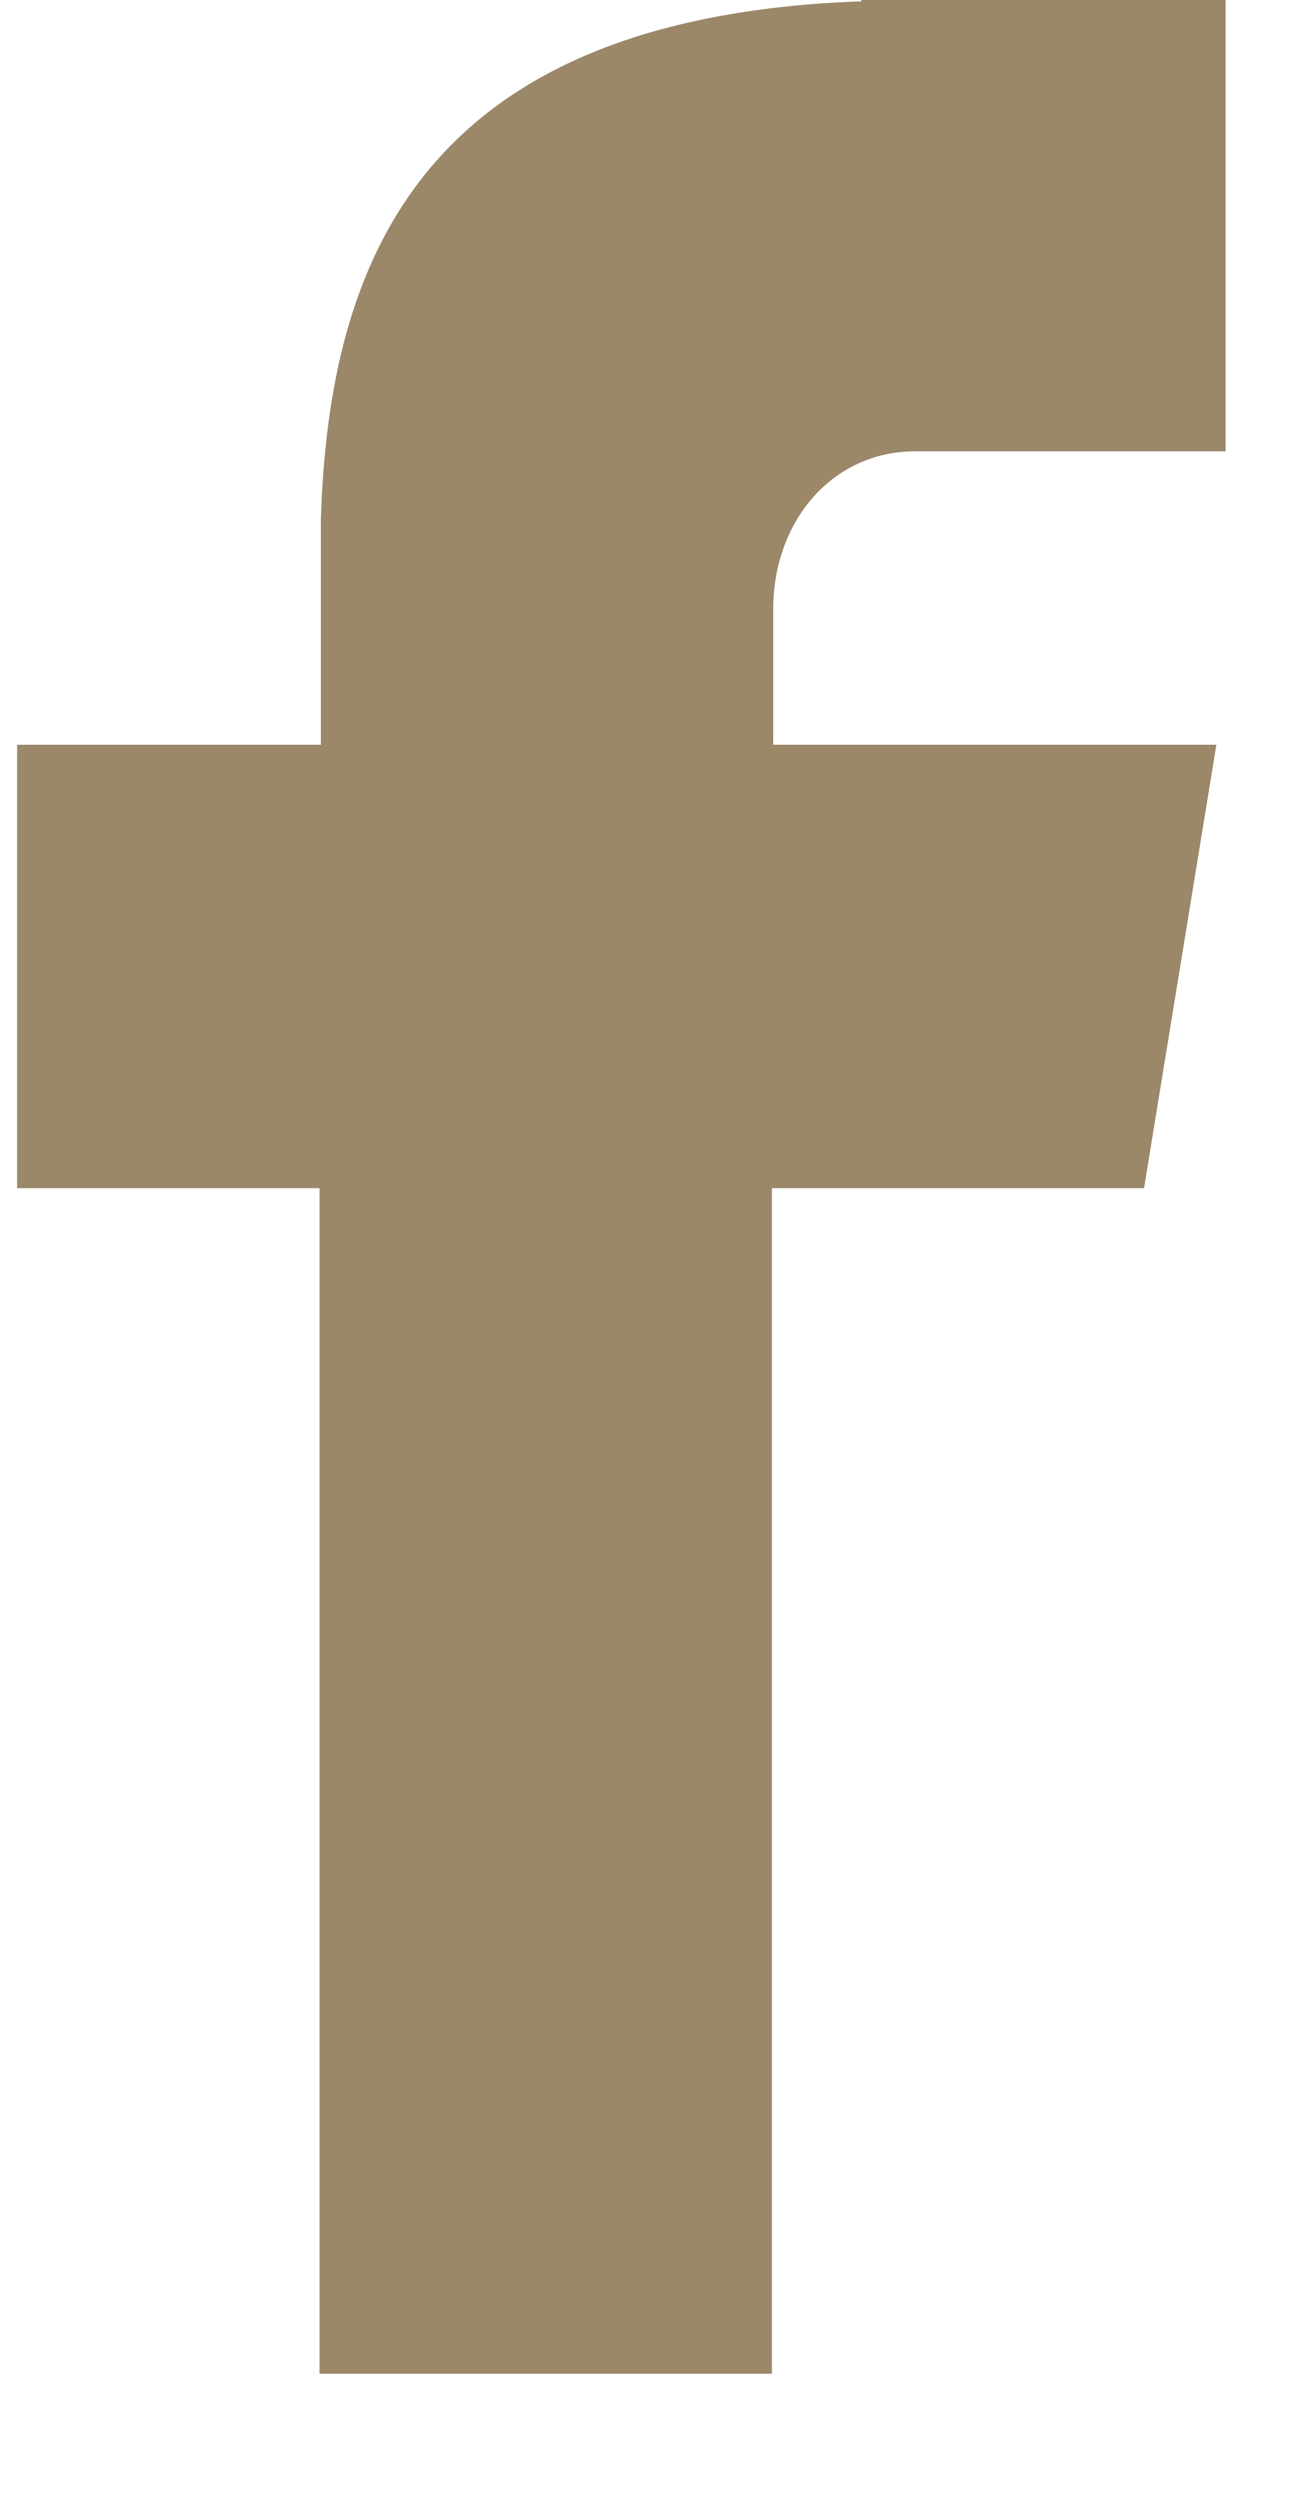 <svg fill="none" xmlns="http://www.w3.org/2000/svg" width="10" height="19" viewBox="0 0 10 19"><path d="M6.96 3.43h2.36V0H6.55v.01C3.19.13 2.5 2 2.44 3.95v1.71H.13v3.37h2.3v9.01h3.44V9.03H8.7l.55-3.37H5.88V4.63c0-.67.45-1.2 1.08-1.2z" fill="#9B8869"/></svg>
